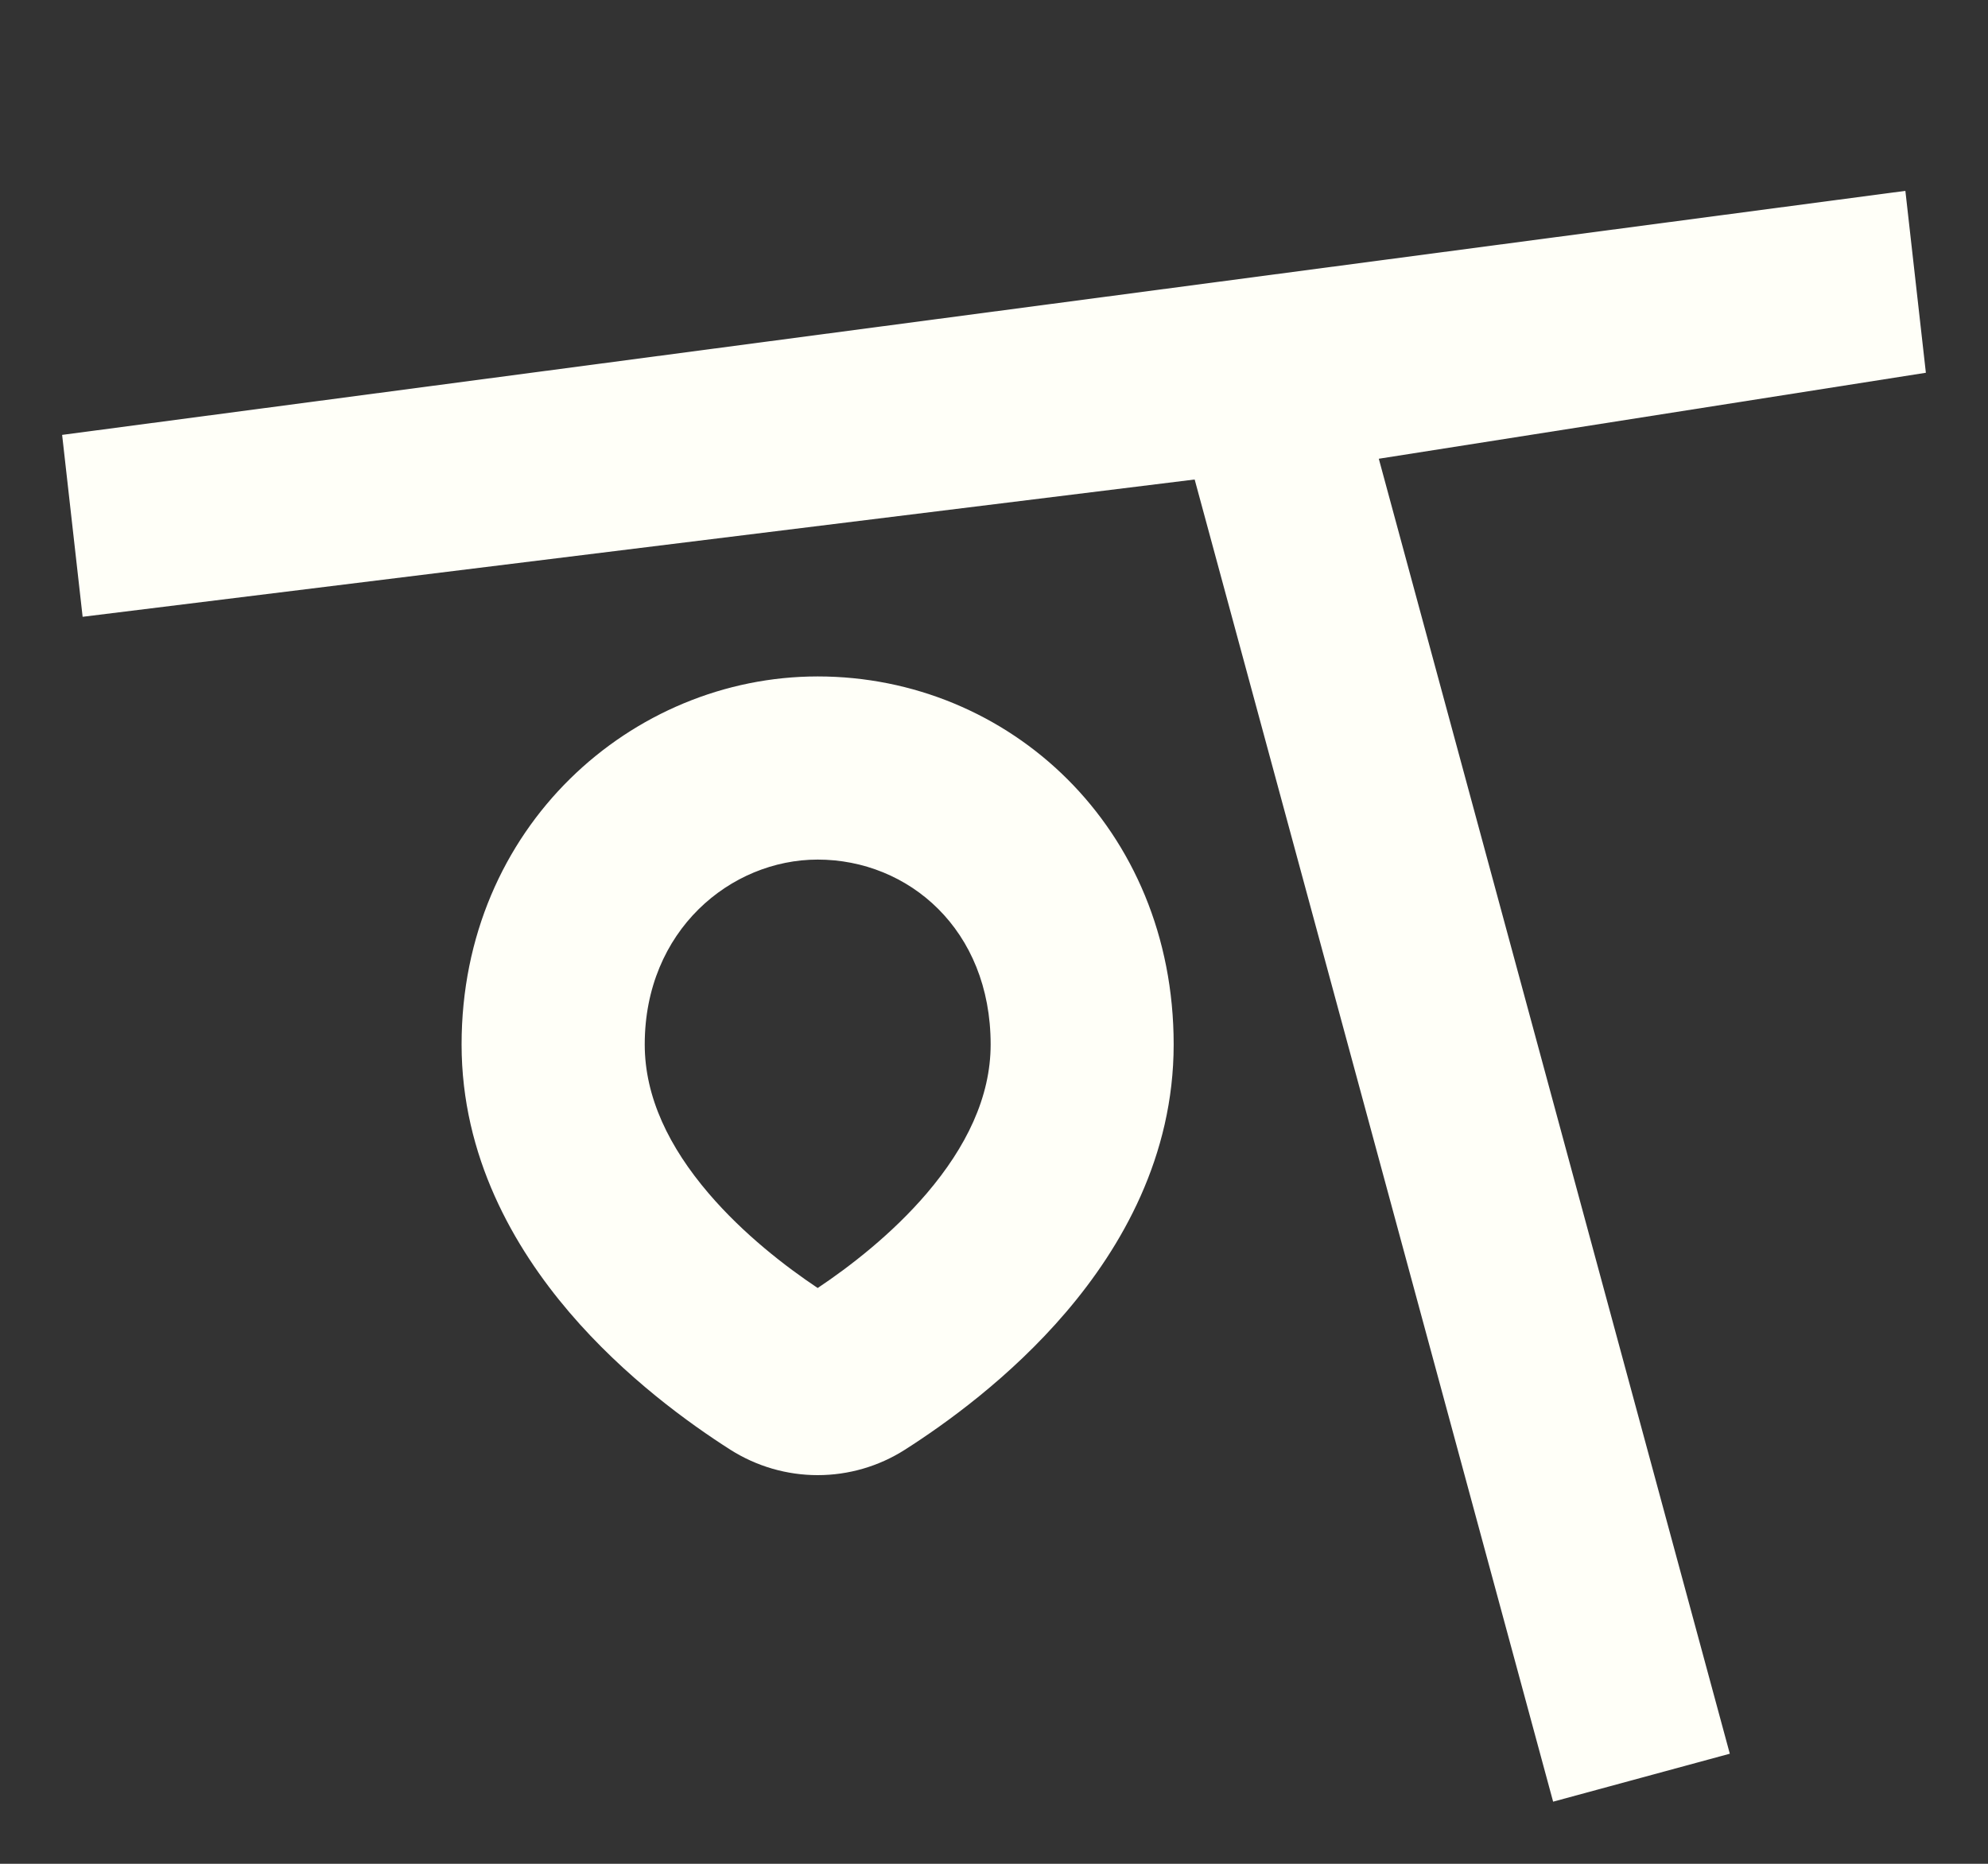 <svg width="16" height="15" viewBox="0 0 16 15" fill="none" xmlns="http://www.w3.org/2000/svg">
    <rect x="0" y="0" width="16" height="15" fill="#333333" stroke="none"/>
    <path fill-rule="evenodd" clip-rule="evenodd" d="M0.5 3.5L15.335 1.536L15.5 3L11.097 3.692L13.922 14.114L12.5 14.5L9.615 3.859L0.665 4.964L0.5 3.5ZM6.581 6.918C5.881 6.918 5.189 7.488 5.189 8.406C5.189 8.831 5.386 9.233 5.703 9.604C5.985 9.934 6.325 10.195 6.581 10.366C6.837 10.195 7.177 9.934 7.459 9.604C7.775 9.233 7.973 8.831 7.973 8.406C7.973 7.48 7.311 6.918 6.581 6.918ZM3.715 8.406C3.715 6.654 5.087 5.444 6.581 5.444C8.121 5.444 9.446 6.662 9.446 8.406C9.446 9.307 9.027 10.037 8.579 10.561C8.131 11.086 7.608 11.46 7.282 11.668C7.073 11.801 6.83 11.872 6.581 11.872C6.332 11.872 6.089 11.801 5.879 11.668C5.553 11.46 5.03 11.086 4.582 10.561C4.135 10.037 3.715 9.307 3.715 8.406Z" fill="#FFFFF8"/>
</svg>
